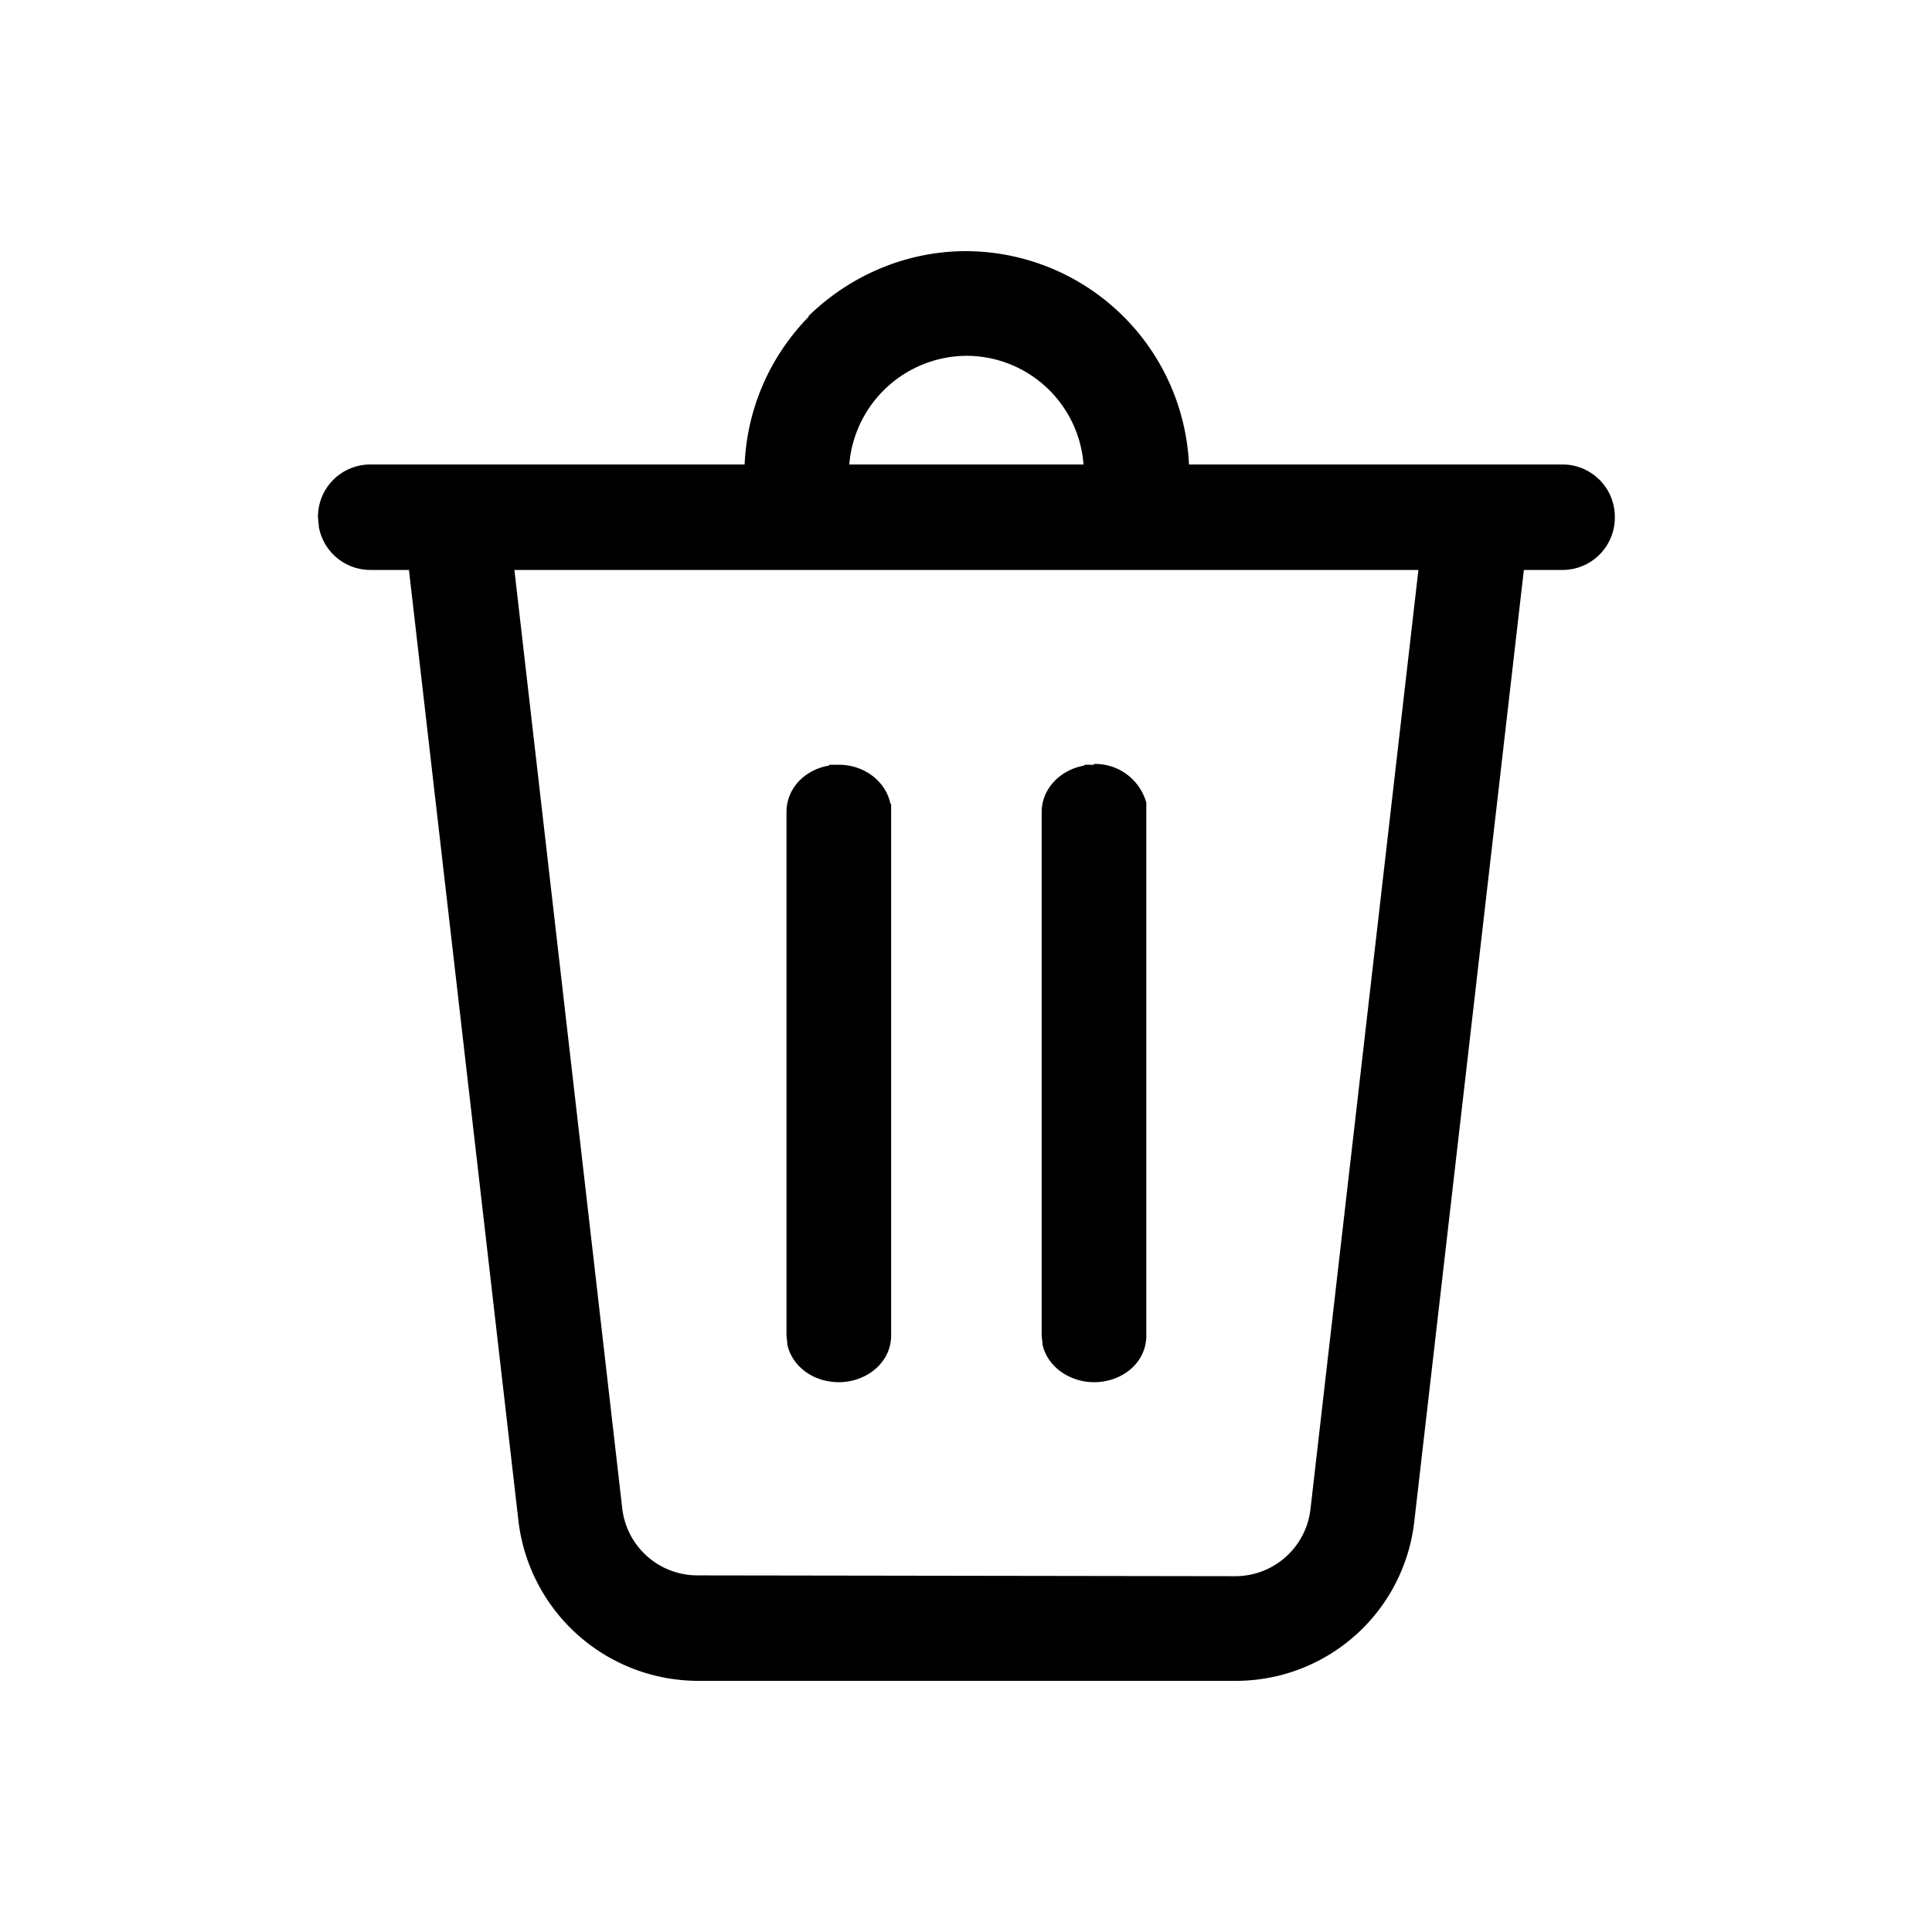 <svg xmlns="http://www.w3.org/2000/svg" fill="none" viewBox="0 0 24 24">
  <path fill="currentColor" d="M10.05 3.93c-.49.5-.77 1.15-.8 1.84H4.6a.65.65 0 0 0-.65.66l.01.1v.01a.65.65 0 0 0 .64.54h.48l1.36 11.81a2.25 2.25 0 0 0 2.22 1.99h6.7a2.23 2.23 0 0 0 2.21-1.99l1.36-11.81h.48a.65.65 0 0 0 .65-.65.65.65 0 0 0-.65-.66h-4.64A2.78 2.78 0 0 0 12 3.12c-.74 0-1.44.3-1.96.81zm.5 1.84A1.47 1.47 0 0 1 12 4.42a1.46 1.46 0 0 1 1.46 1.35zm-1.89 13.8a.94.94 0 0 1-.93-.83L6.39 7.08h11.23l-1.34 11.66a.94.94 0 0 1-.93.84zM10.42 9.5h-.12v.01c-.3.05-.53.28-.53.58v6.51l.01.08v.02c.06.28.33.47.64.47.34 0 .65-.24.65-.58v-6.6l-.01-.01c-.06-.28-.33-.48-.64-.48Zm3.17 0h-.12v.01c-.29.05-.53.28-.53.58v6.51l.01.08v.02c.06.28.34.47.64.47.35 0 .65-.24.65-.58V9.97a.66.66 0 0 0-.65-.48Z"/>
</svg>